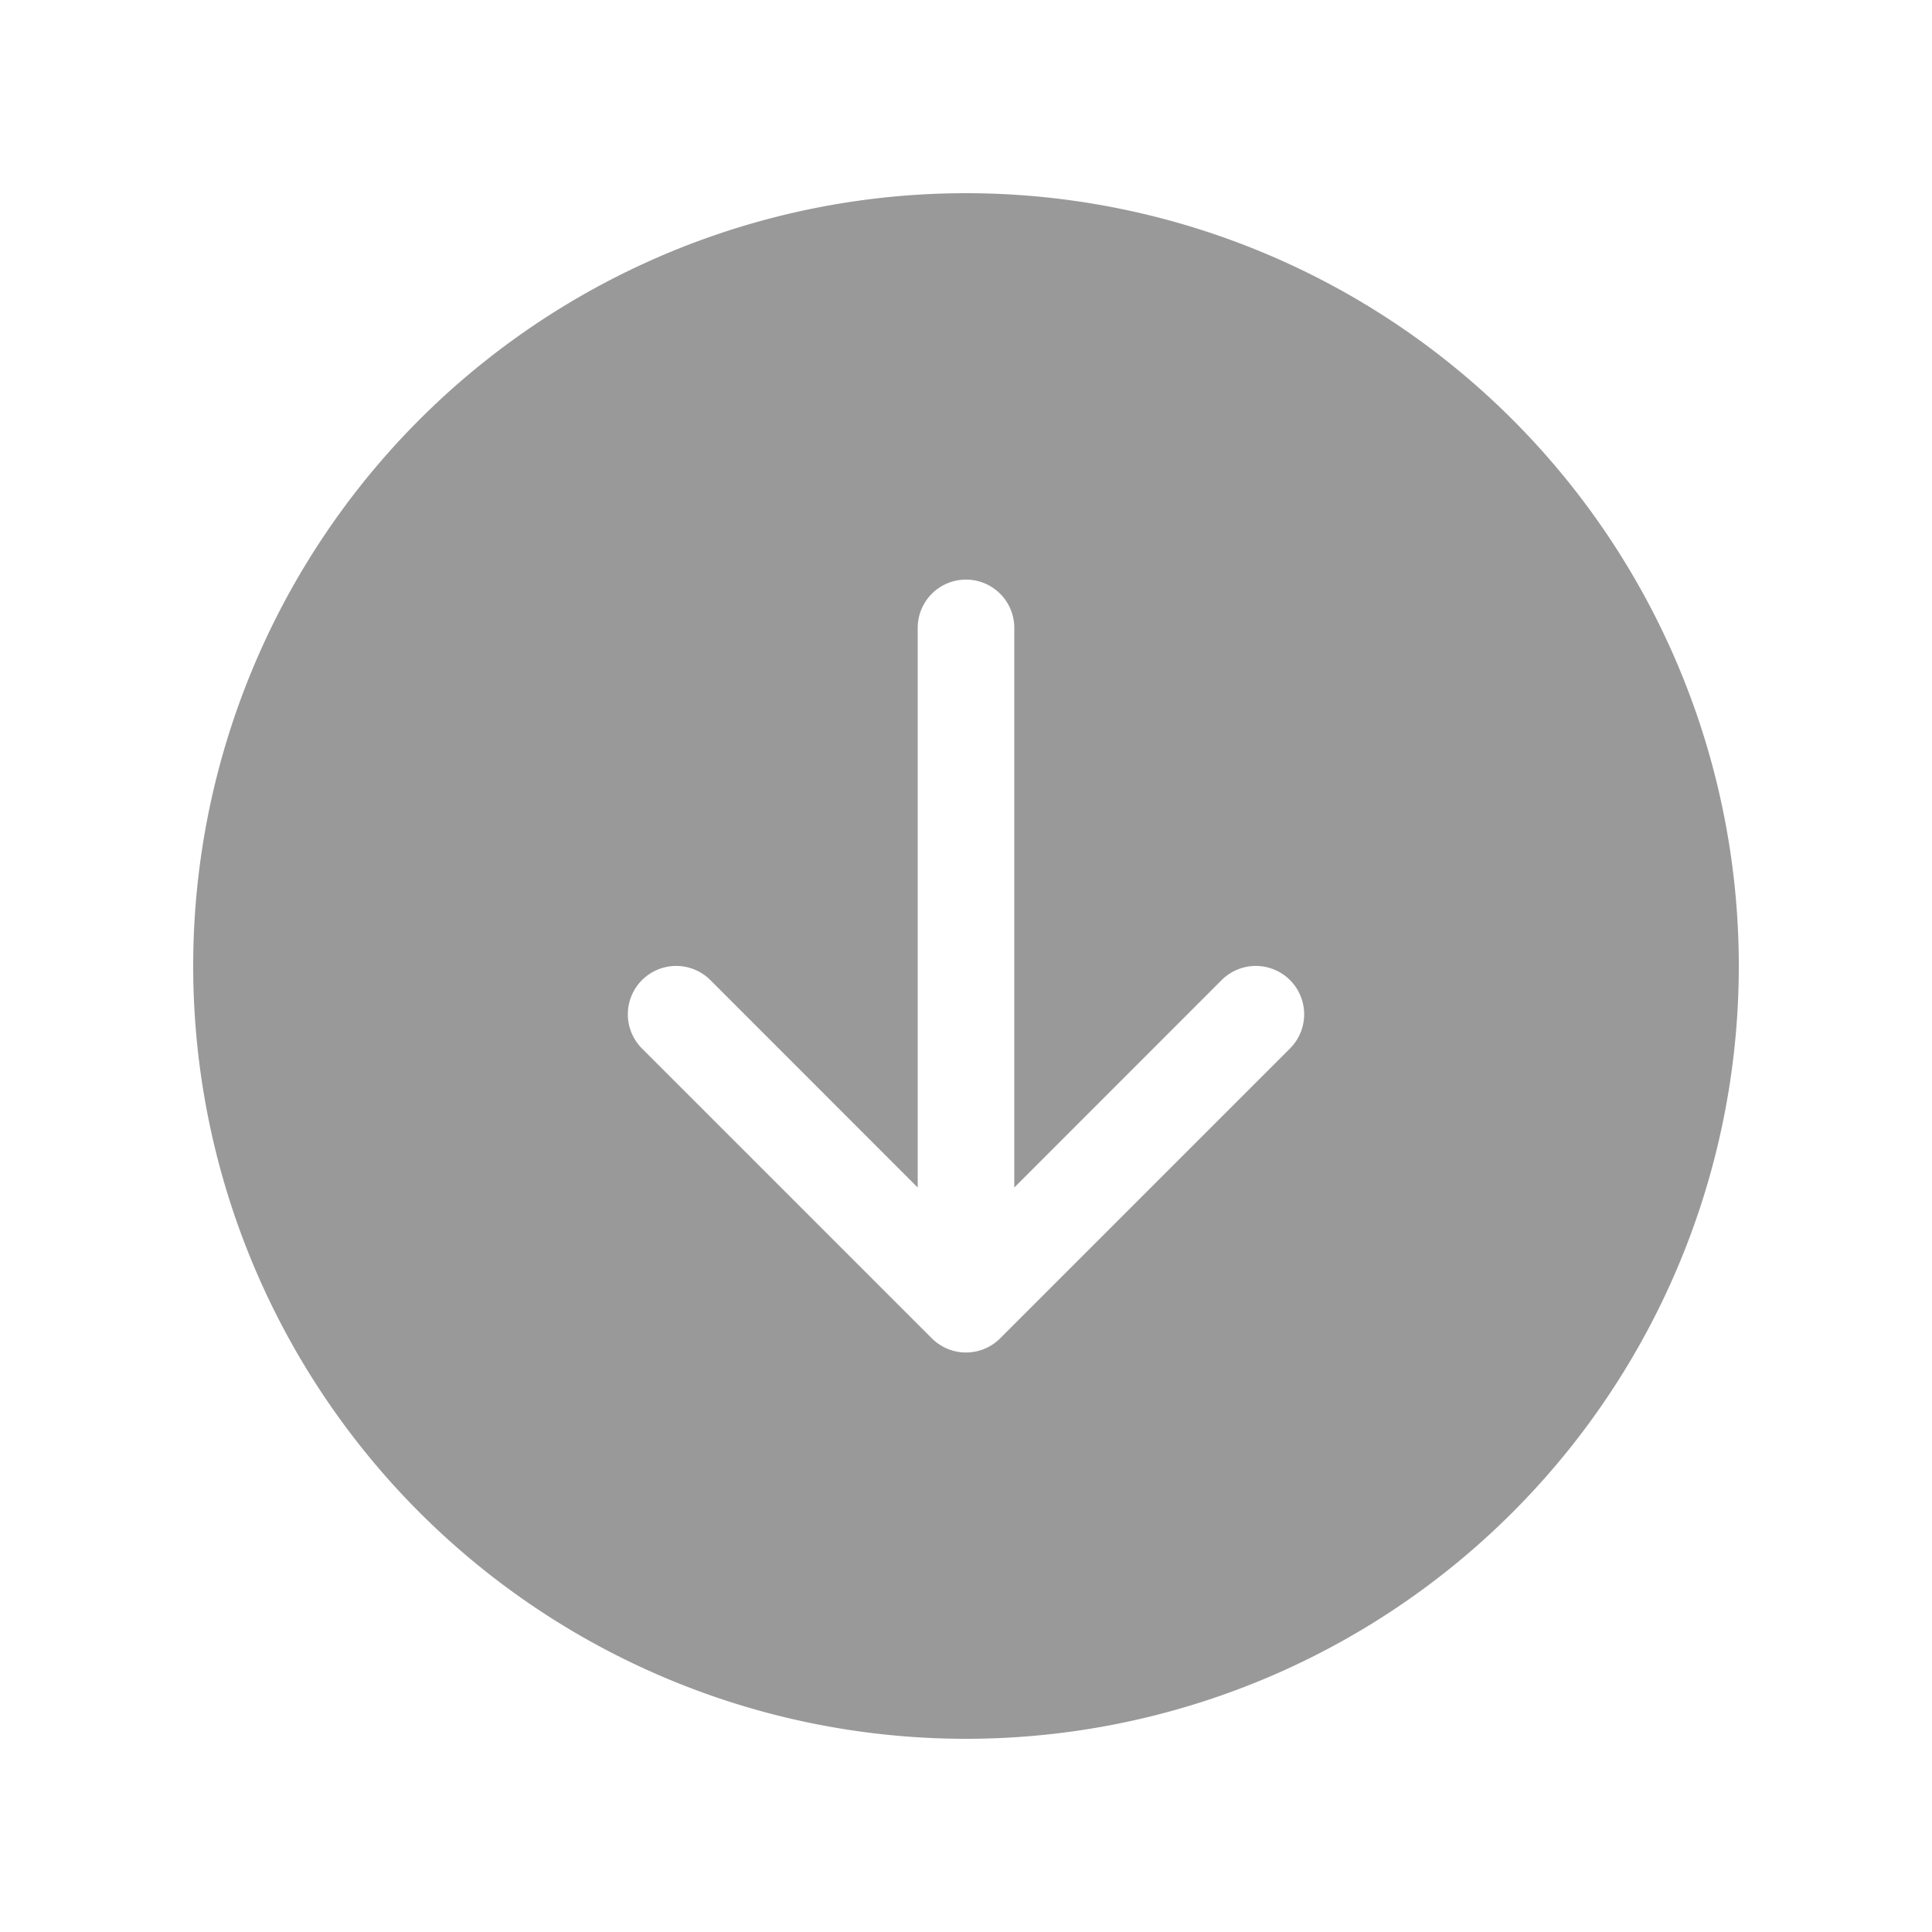 <svg xmlns="http://www.w3.org/2000/svg" width="50" height="50" viewBox="0 0 20 20"><path fill="#999" d="M18 10a8 8 0 1 1-16 0 8 8 0 0 1 16 0zm-4.646.854a.5.5 0 0 0-.708-.708L10.5 12.293V6.5a.5.5 0 0 0-1 0v5.793l-2.146-2.147a.5.5 0 0 0-.708.708l3 3a.5.5 0 0 0 .708 0l3-3z"/></svg>
